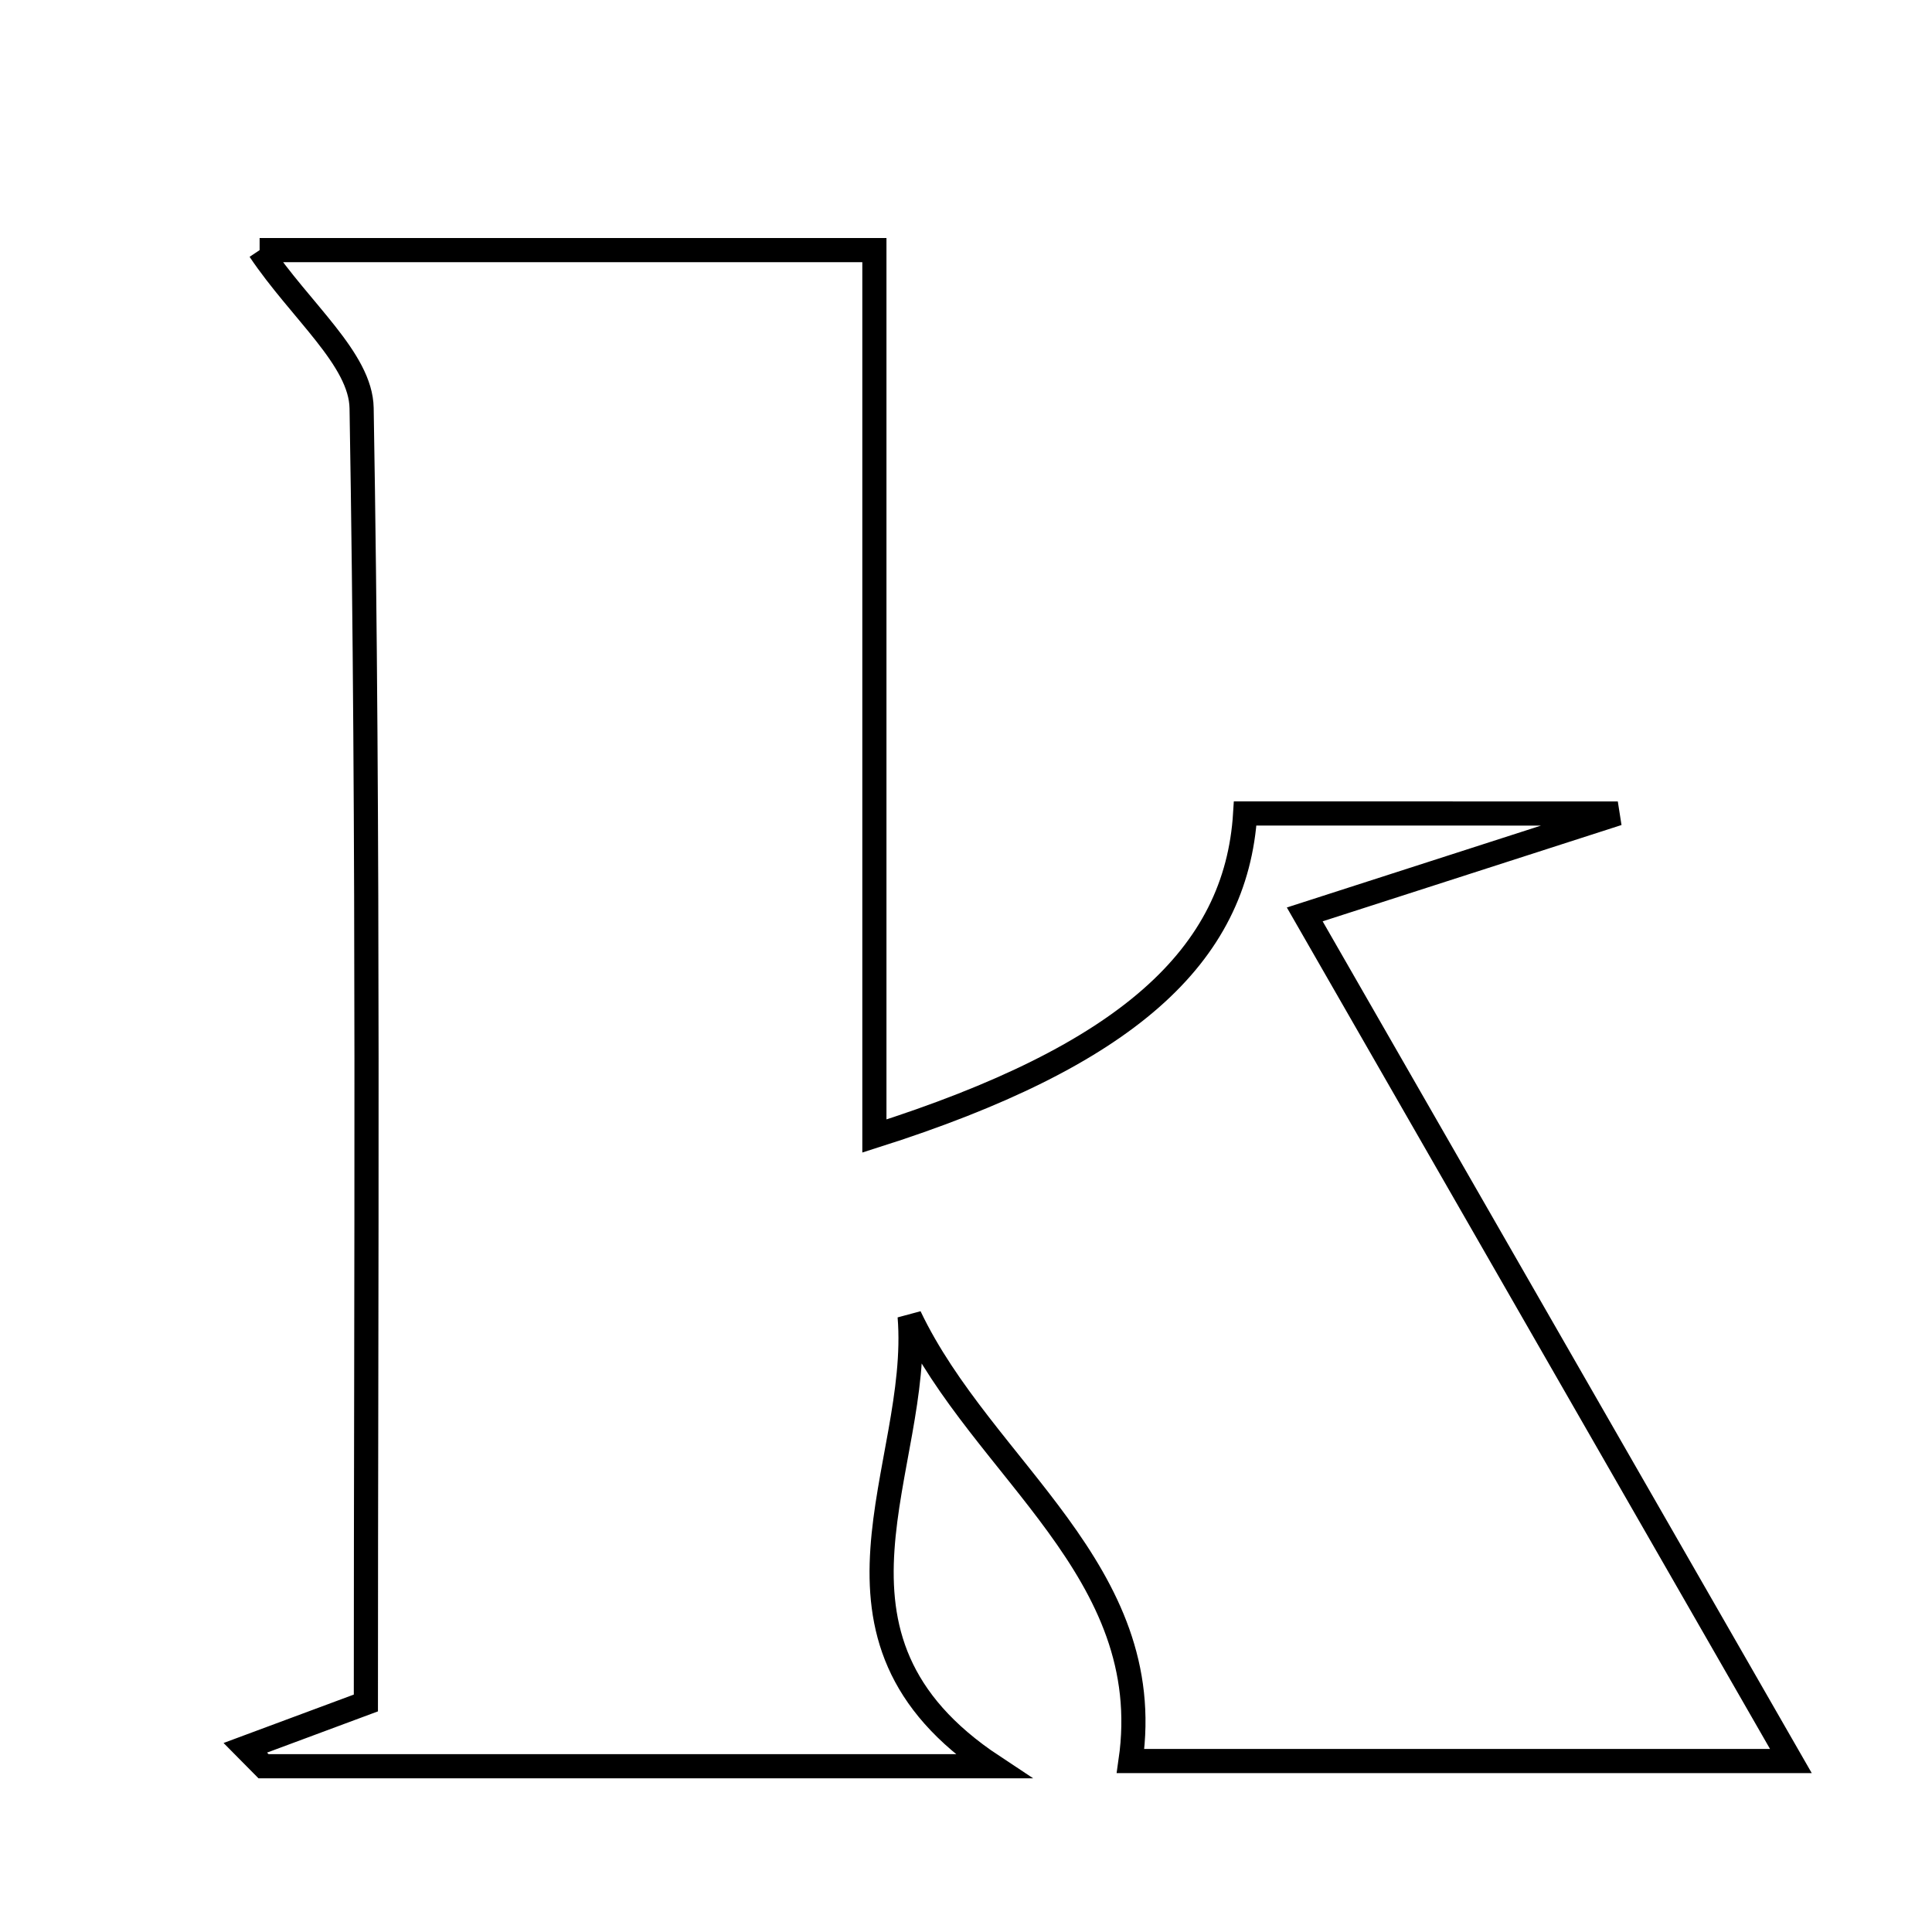 <svg xmlns="http://www.w3.org/2000/svg" viewBox="0.0 0.0 24.0 24.0" height="200px" width="200px"><path fill="none" stroke="black" stroke-width=".3" stroke-opacity="1.0"  filling="0" d="M3.225 3.107 C5.589 3.107 8.094 3.107 10.862 3.107 C10.862 6.532 10.862 10.283 10.862 14.112 C13.99 13.118 15.359 11.881 15.468 10.105 C16.788 10.106 18.107 10.106 20.097 10.106 C18.482 10.626 17.481 10.949 16.208 11.359 C18.273 14.955 20.202 18.314 22.247 21.876 C19.392 21.876 16.709 21.876 14.044 21.876 C14.385 19.512 12.21 18.262 11.3 16.353 C11.453 18.226 9.9 20.33 12.336 21.941 C9.275 21.941 6.274 21.941 3.274 21.941 C3.198 21.864 3.122 21.788 3.047 21.712 C3.465 21.557 3.882 21.401 4.545 21.155 C4.545 15.856 4.584 10.462 4.492 5.07 C4.482 4.462 3.735 3.866 3.225 3.107"></path></svg>